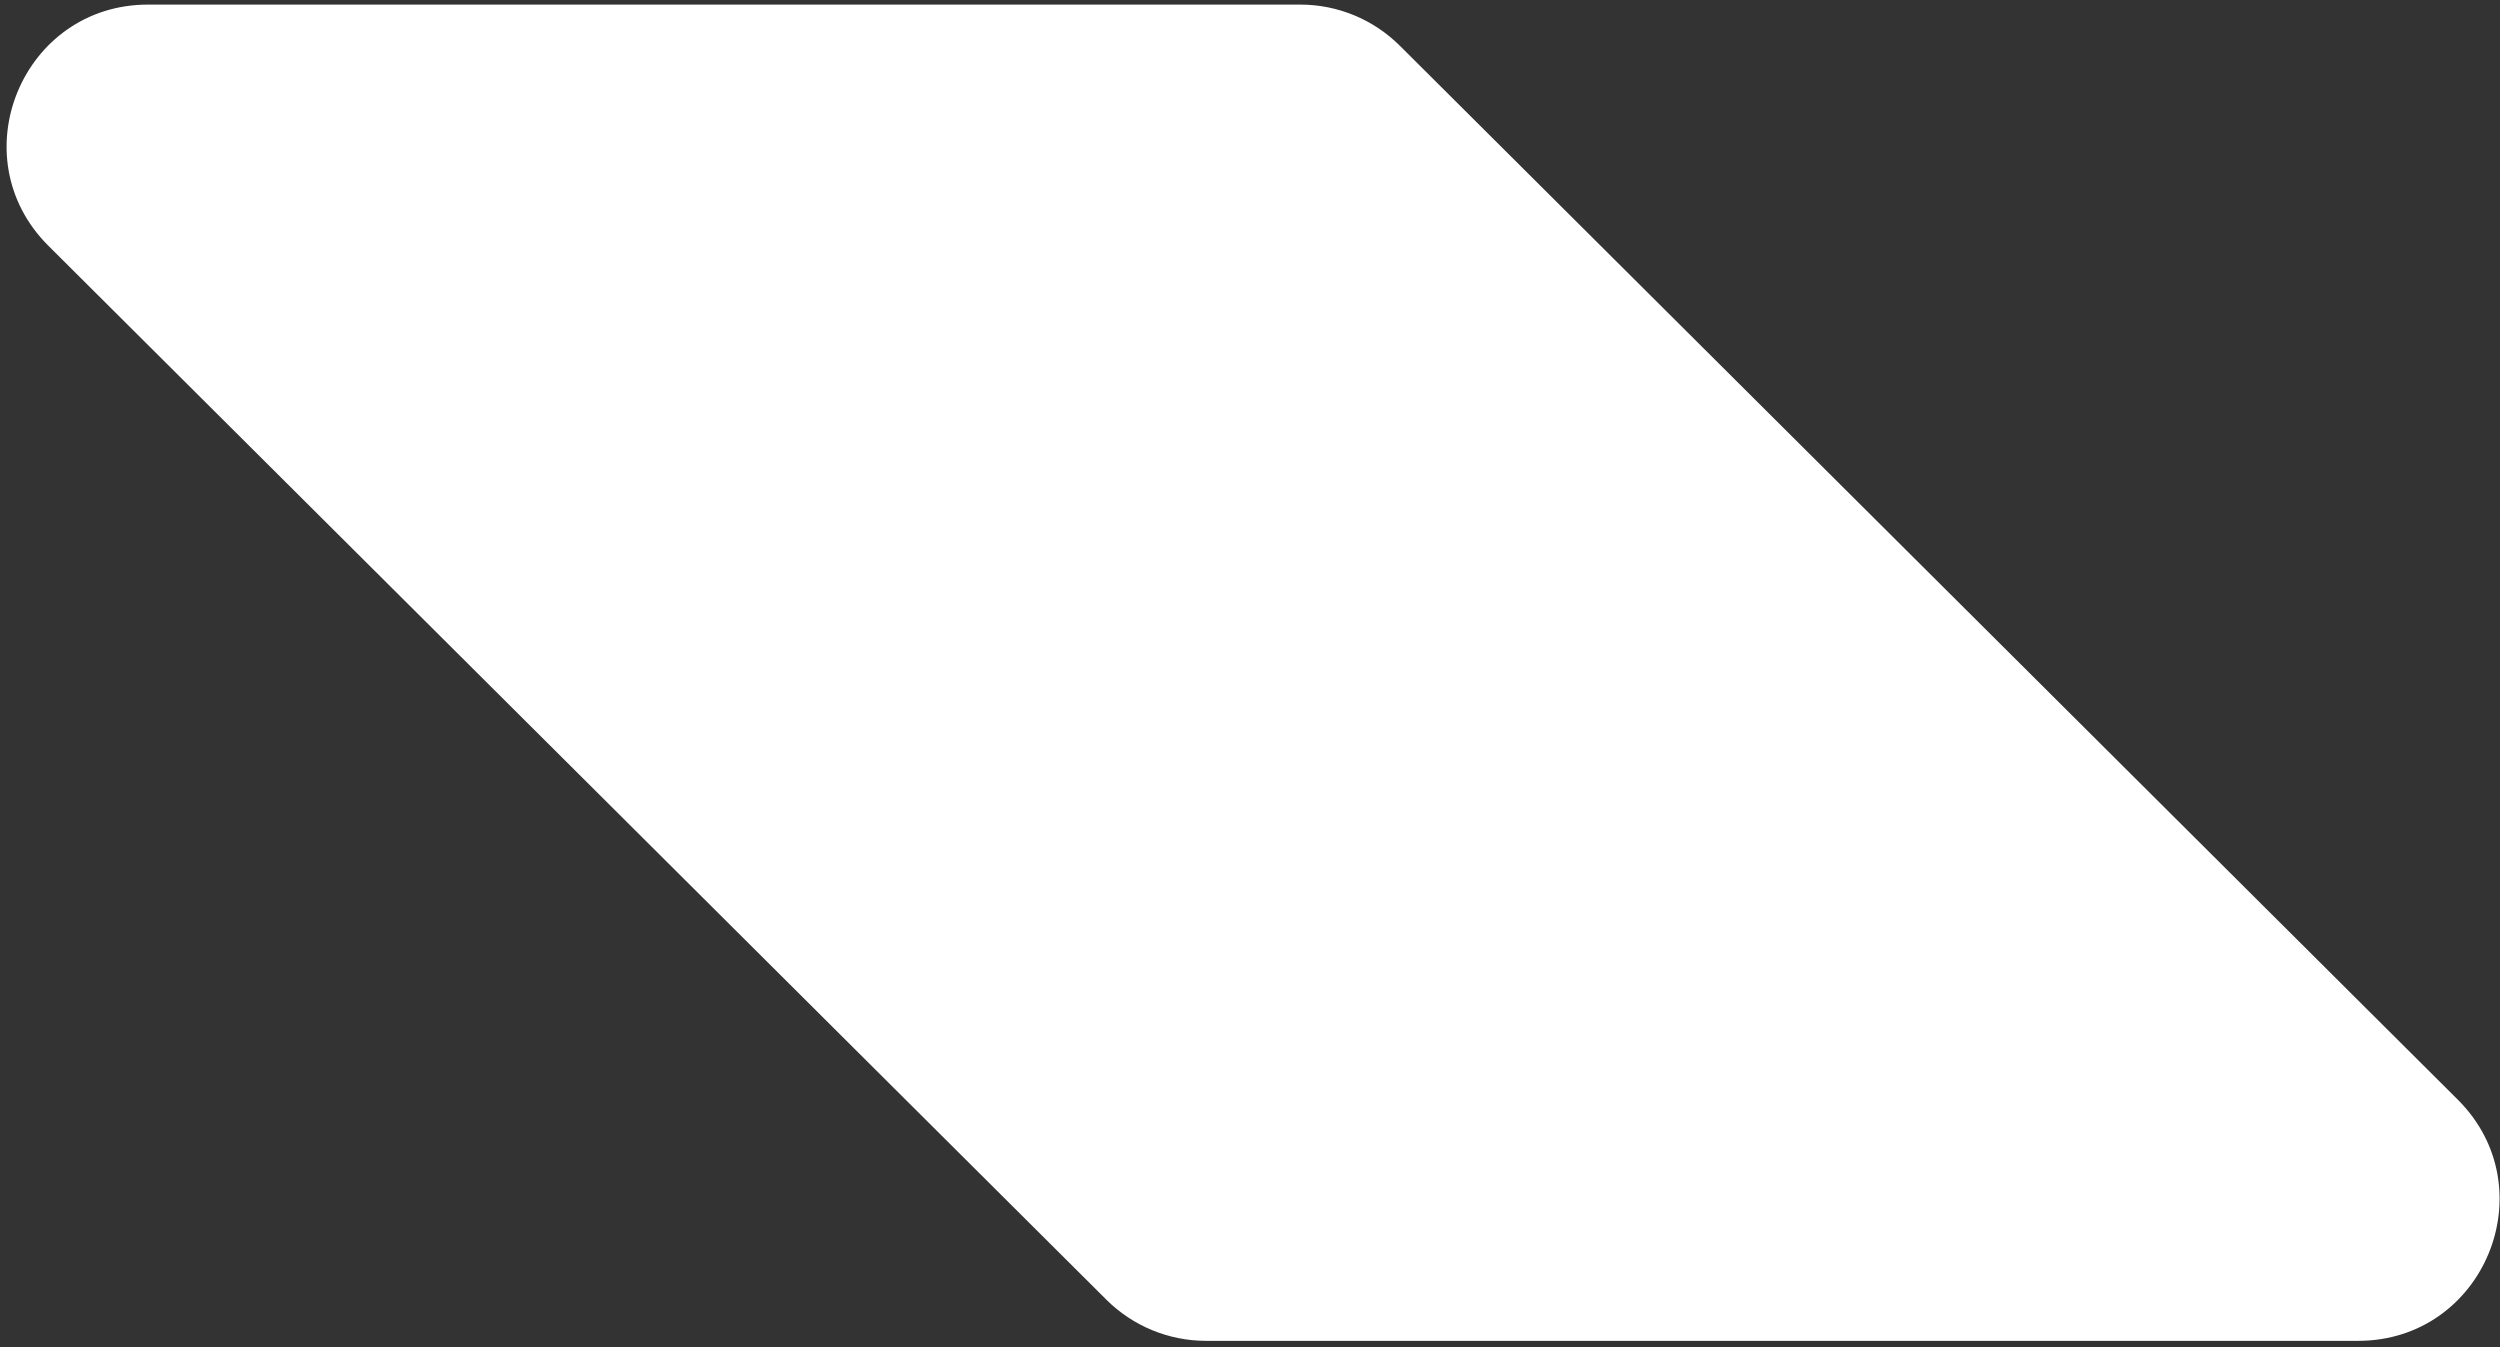<svg width="308" height="166" viewBox="0 0 308 166" fill="none" xmlns="http://www.w3.org/2000/svg">
<rect x="0" y="0" width="308" height="166" fill="#333333" stroke="none"/>
<path d="M302.796 135.475L172.461 5.636C169.198 2.385 164.784 0.56 160.179 0.566H18.242C2.727 0.566 -5.026 19.338 5.966 30.285L136.306 160.123C139.563 163.367 143.983 165.192 148.582 165.192H290.519C306.033 165.192 313.787 146.421 302.796 135.475Z" fill="white"/>
</svg>
